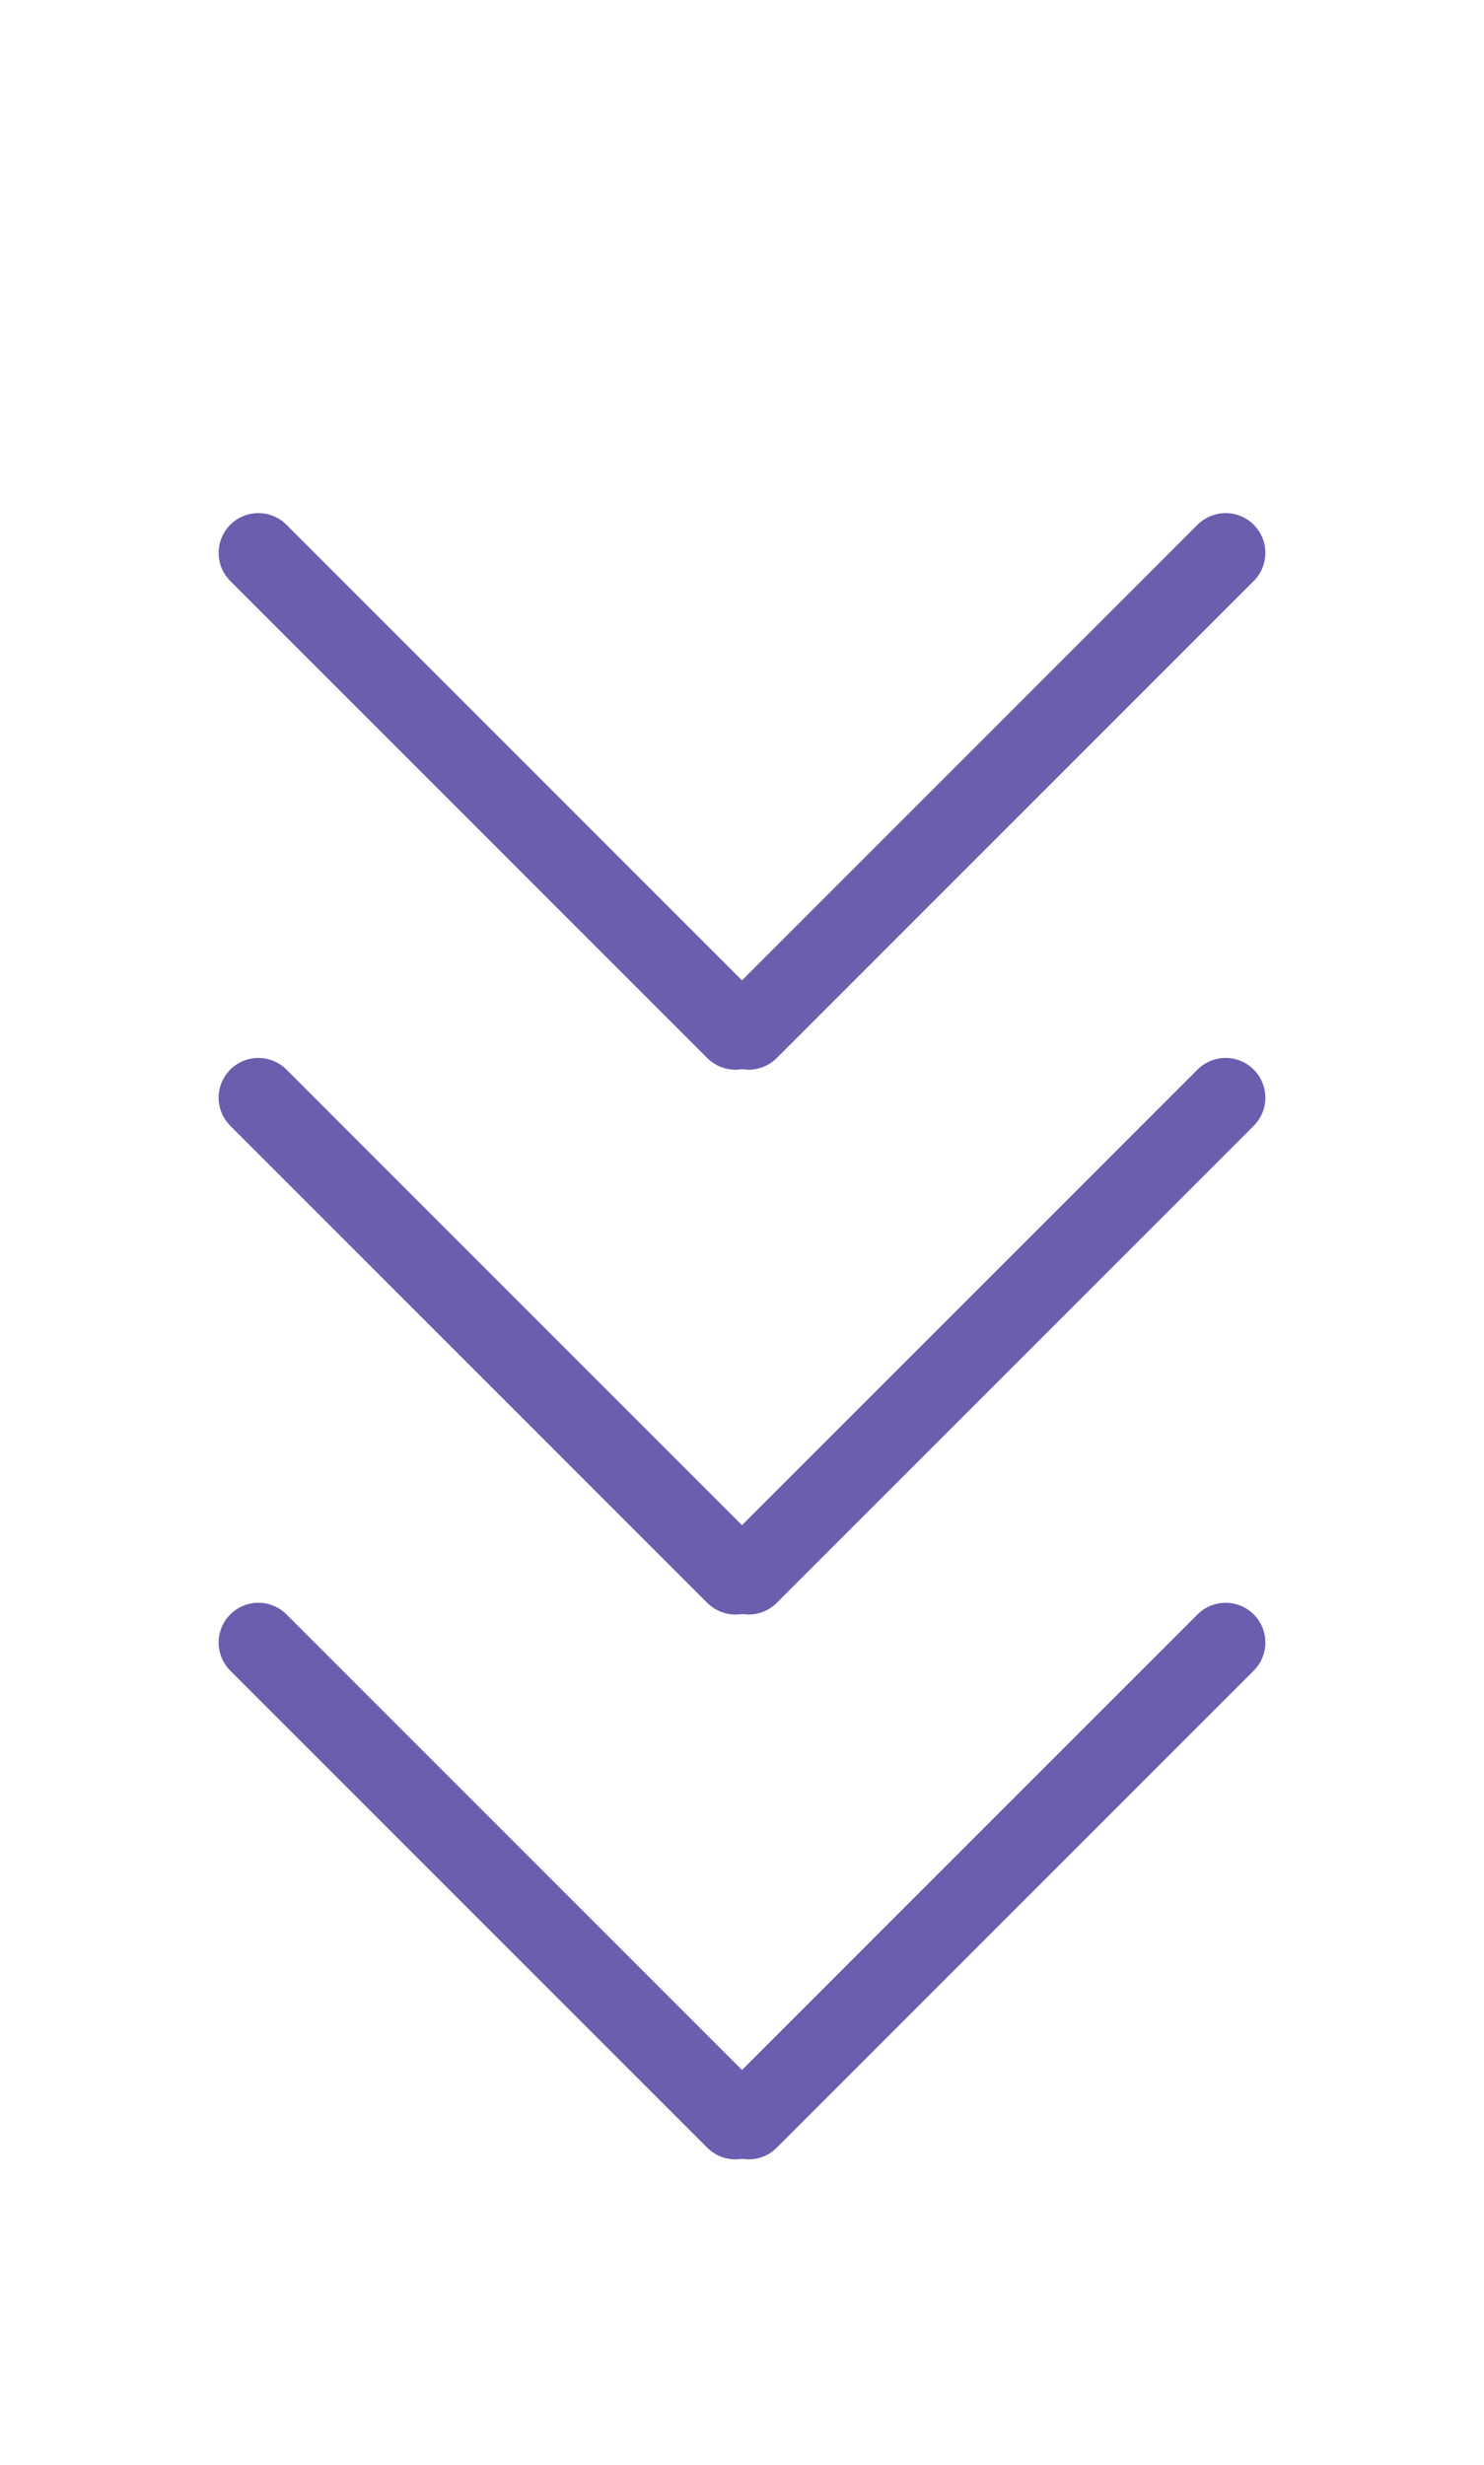 <svg xmlns="http://www.w3.org/2000/svg" width="56" height="93" viewBox="0 0 56 93">
  <g id="downtipe" transform="translate(-408 -654)">
    <g id="squr" transform="translate(408 654)" fill="none" stroke="#6b5eae" stroke-width="5" opacity="0">
      <rect width="56" height="93" rx="15" stroke="none"/>
      <rect x="2.5" y="2.5" width="51" height="88" rx="12.5" fill="none"/>
    </g>
    <g id="arrow1" transform="translate(417.75 674.86)">
      <line id="Line_1" data-name="Line 1" x1="18" y2="18" transform="translate(18.5)" fill="none" stroke="#6b5eae" stroke-linecap="round" stroke-width="3"/>
      <line id="Line_2" data-name="Line 2" x2="18" y2="18" fill="none" stroke="#6b5eae" stroke-linecap="round" stroke-width="3"/>
    </g>
    <g id="arrow2" transform="translate(417.75 695.416)">
      <line id="Line_1-2" data-name="Line 1" x1="18" y2="18" transform="translate(18.5)" fill="none" stroke="#6b5eae" stroke-linecap="round" stroke-width="3"/>
      <line id="Line_2-2" data-name="Line 2" x2="18" y2="18" fill="none" stroke="#6b5eae" stroke-linecap="round" stroke-width="3"/>
    </g>
    <g id="arrow3" transform="translate(417.75 715.973)">
      <line id="Line_1-3" data-name="Line 1" x1="18" y2="18" transform="translate(18.5)" fill="none" stroke="#6b5eae" stroke-linecap="round" stroke-width="3"/>
      <line id="Line_2-3" data-name="Line 2" x2="18" y2="18" fill="none" stroke="#6b5eae" stroke-linecap="round" stroke-width="3"/>
    </g>
  </g>
</svg>
